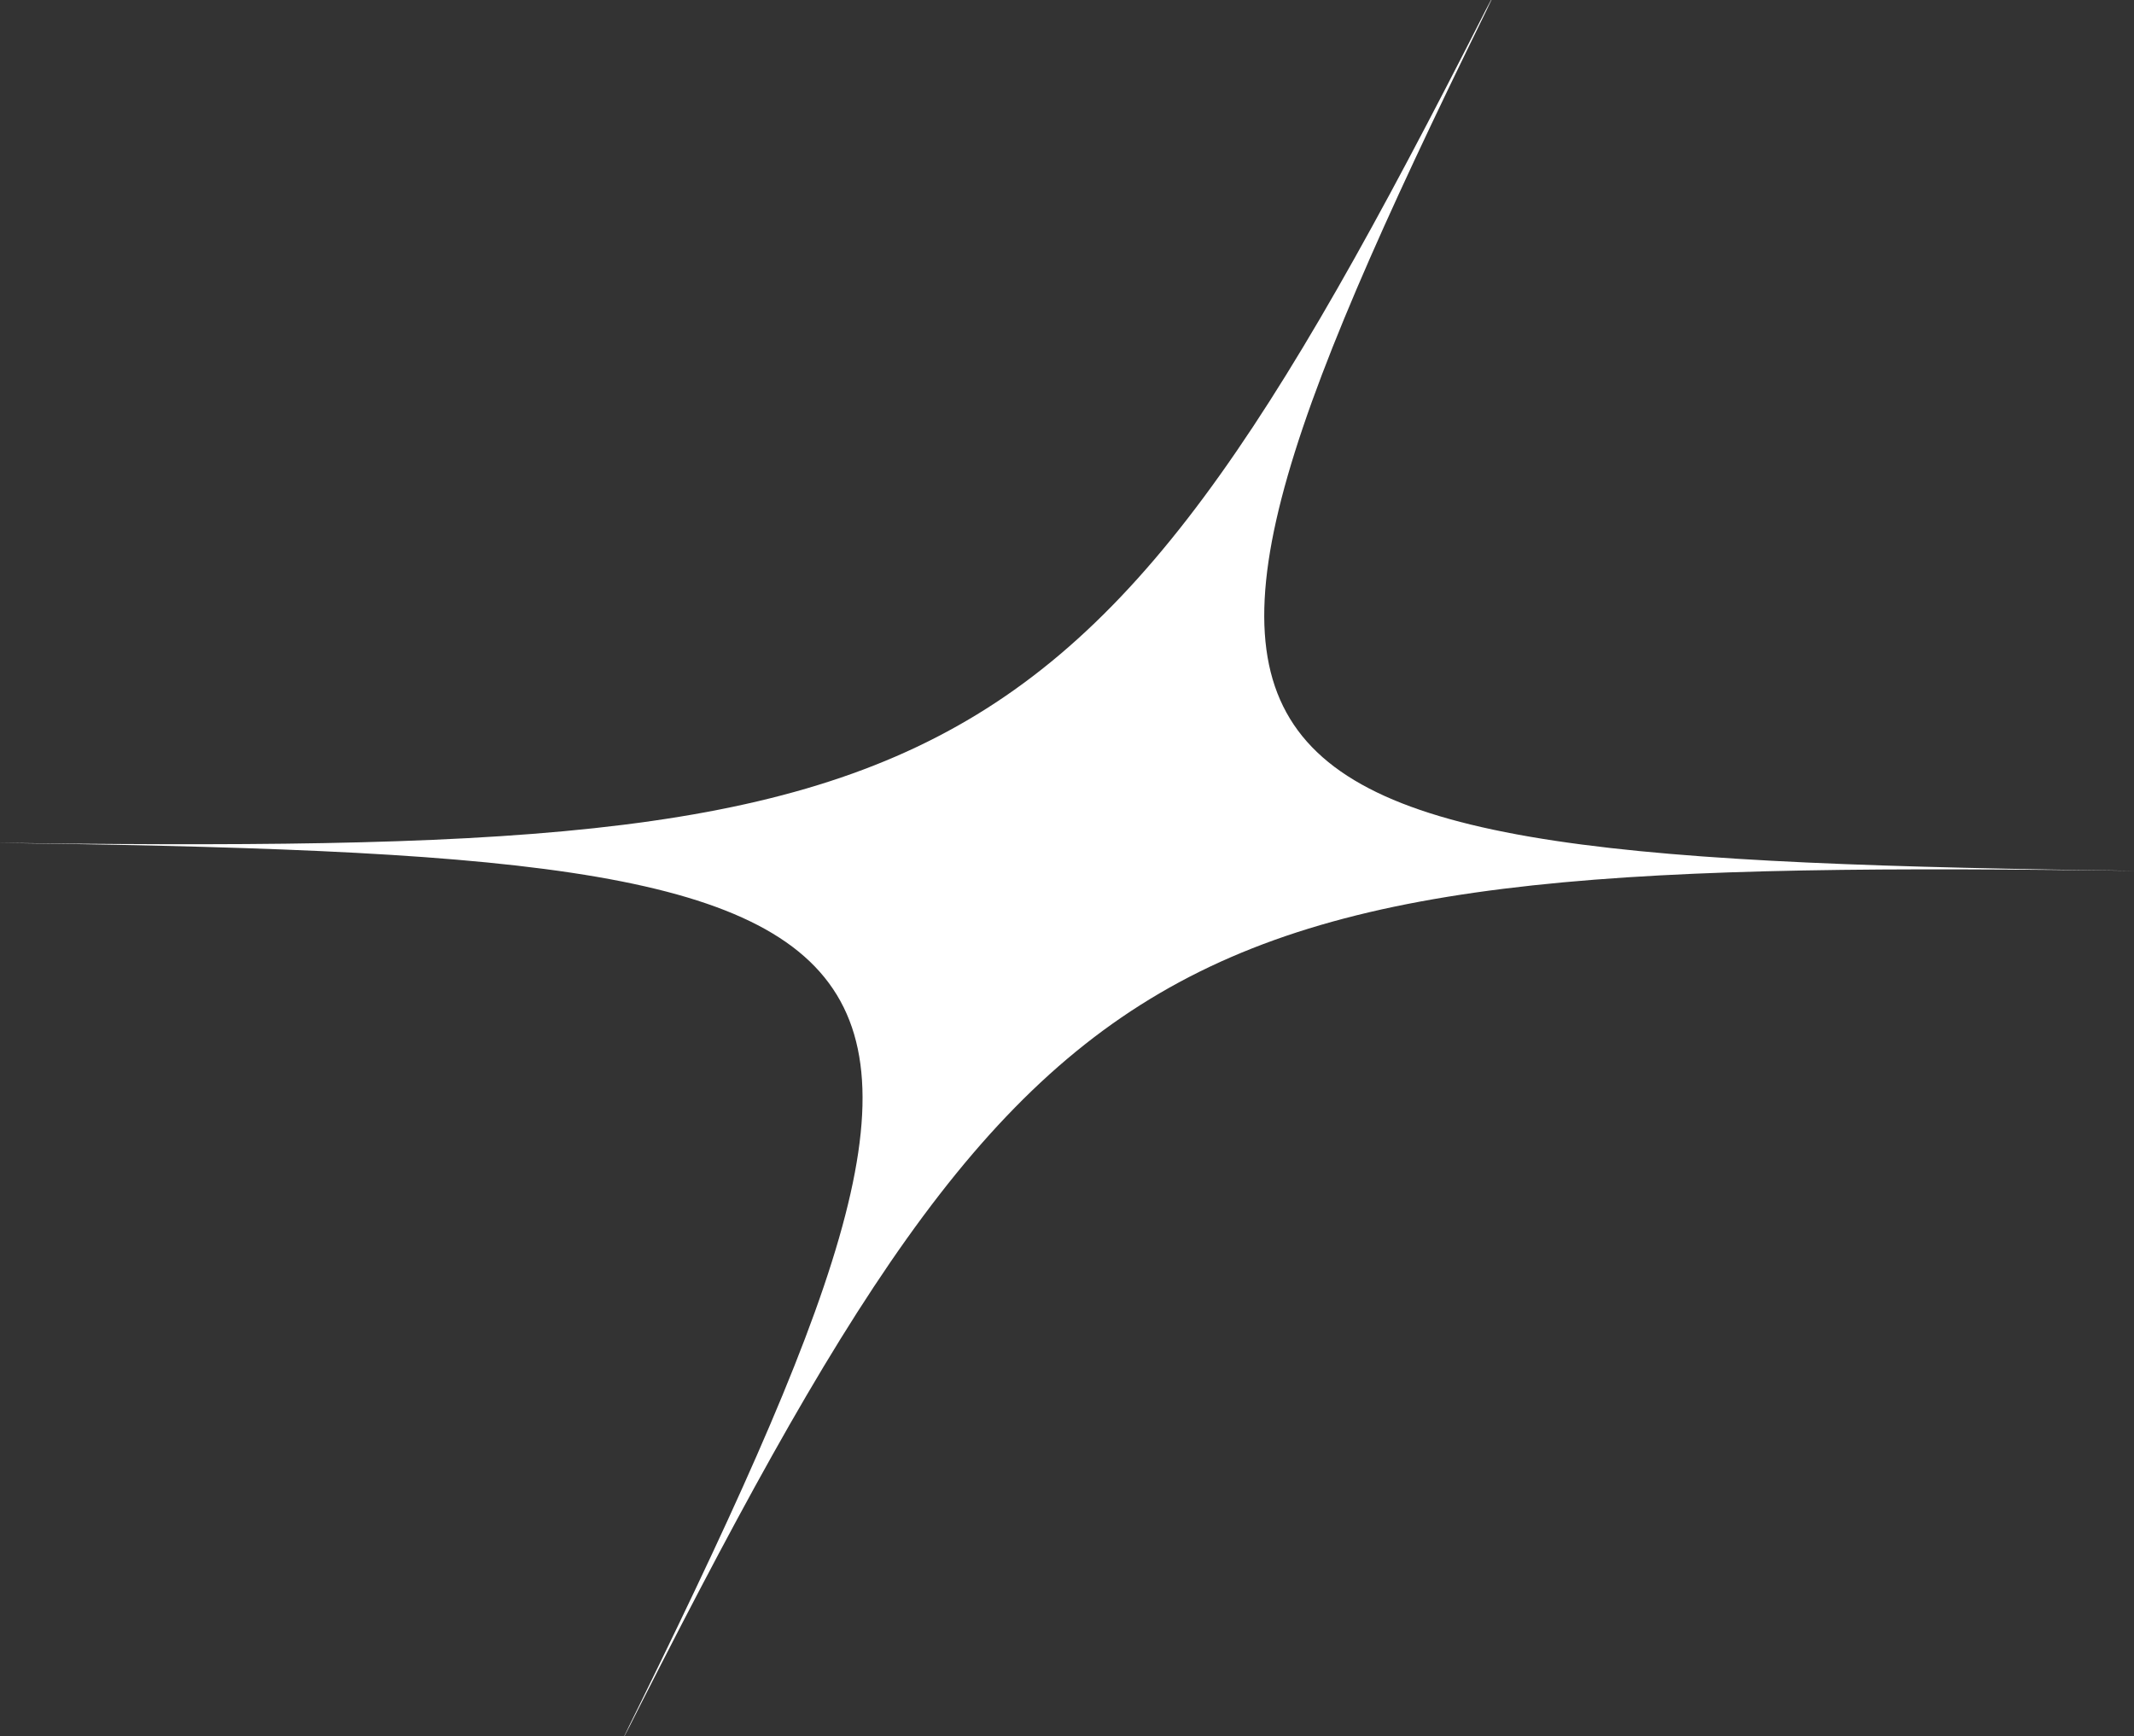 <svg width="102" height="83" viewBox="0 0 102 83" fill="none" xmlns="http://www.w3.org/2000/svg">
<rect x="0" y="0" width="102" height="83" fill="#333333" stroke="none"/>
<mask id="mask0_134_124" style="mask-type:alpha" maskUnits="userSpaceOnUse" x="0" y="0" width="102" height="83">
<rect width="102" height="83" fill="white"/>
</mask>
<g mask="url(#mask0_134_124)">
<path d="M73.933 -5.323C52.044 38.522 48.106 40.922 -0.895 40.281C48.106 40.922 49.612 43.394 27.723 87.239C49.612 43.394 53.55 40.993 102.551 41.635C53.55 40.993 52.044 38.522 73.933 -5.323Z" fill="white"/>
</g>
</svg>
